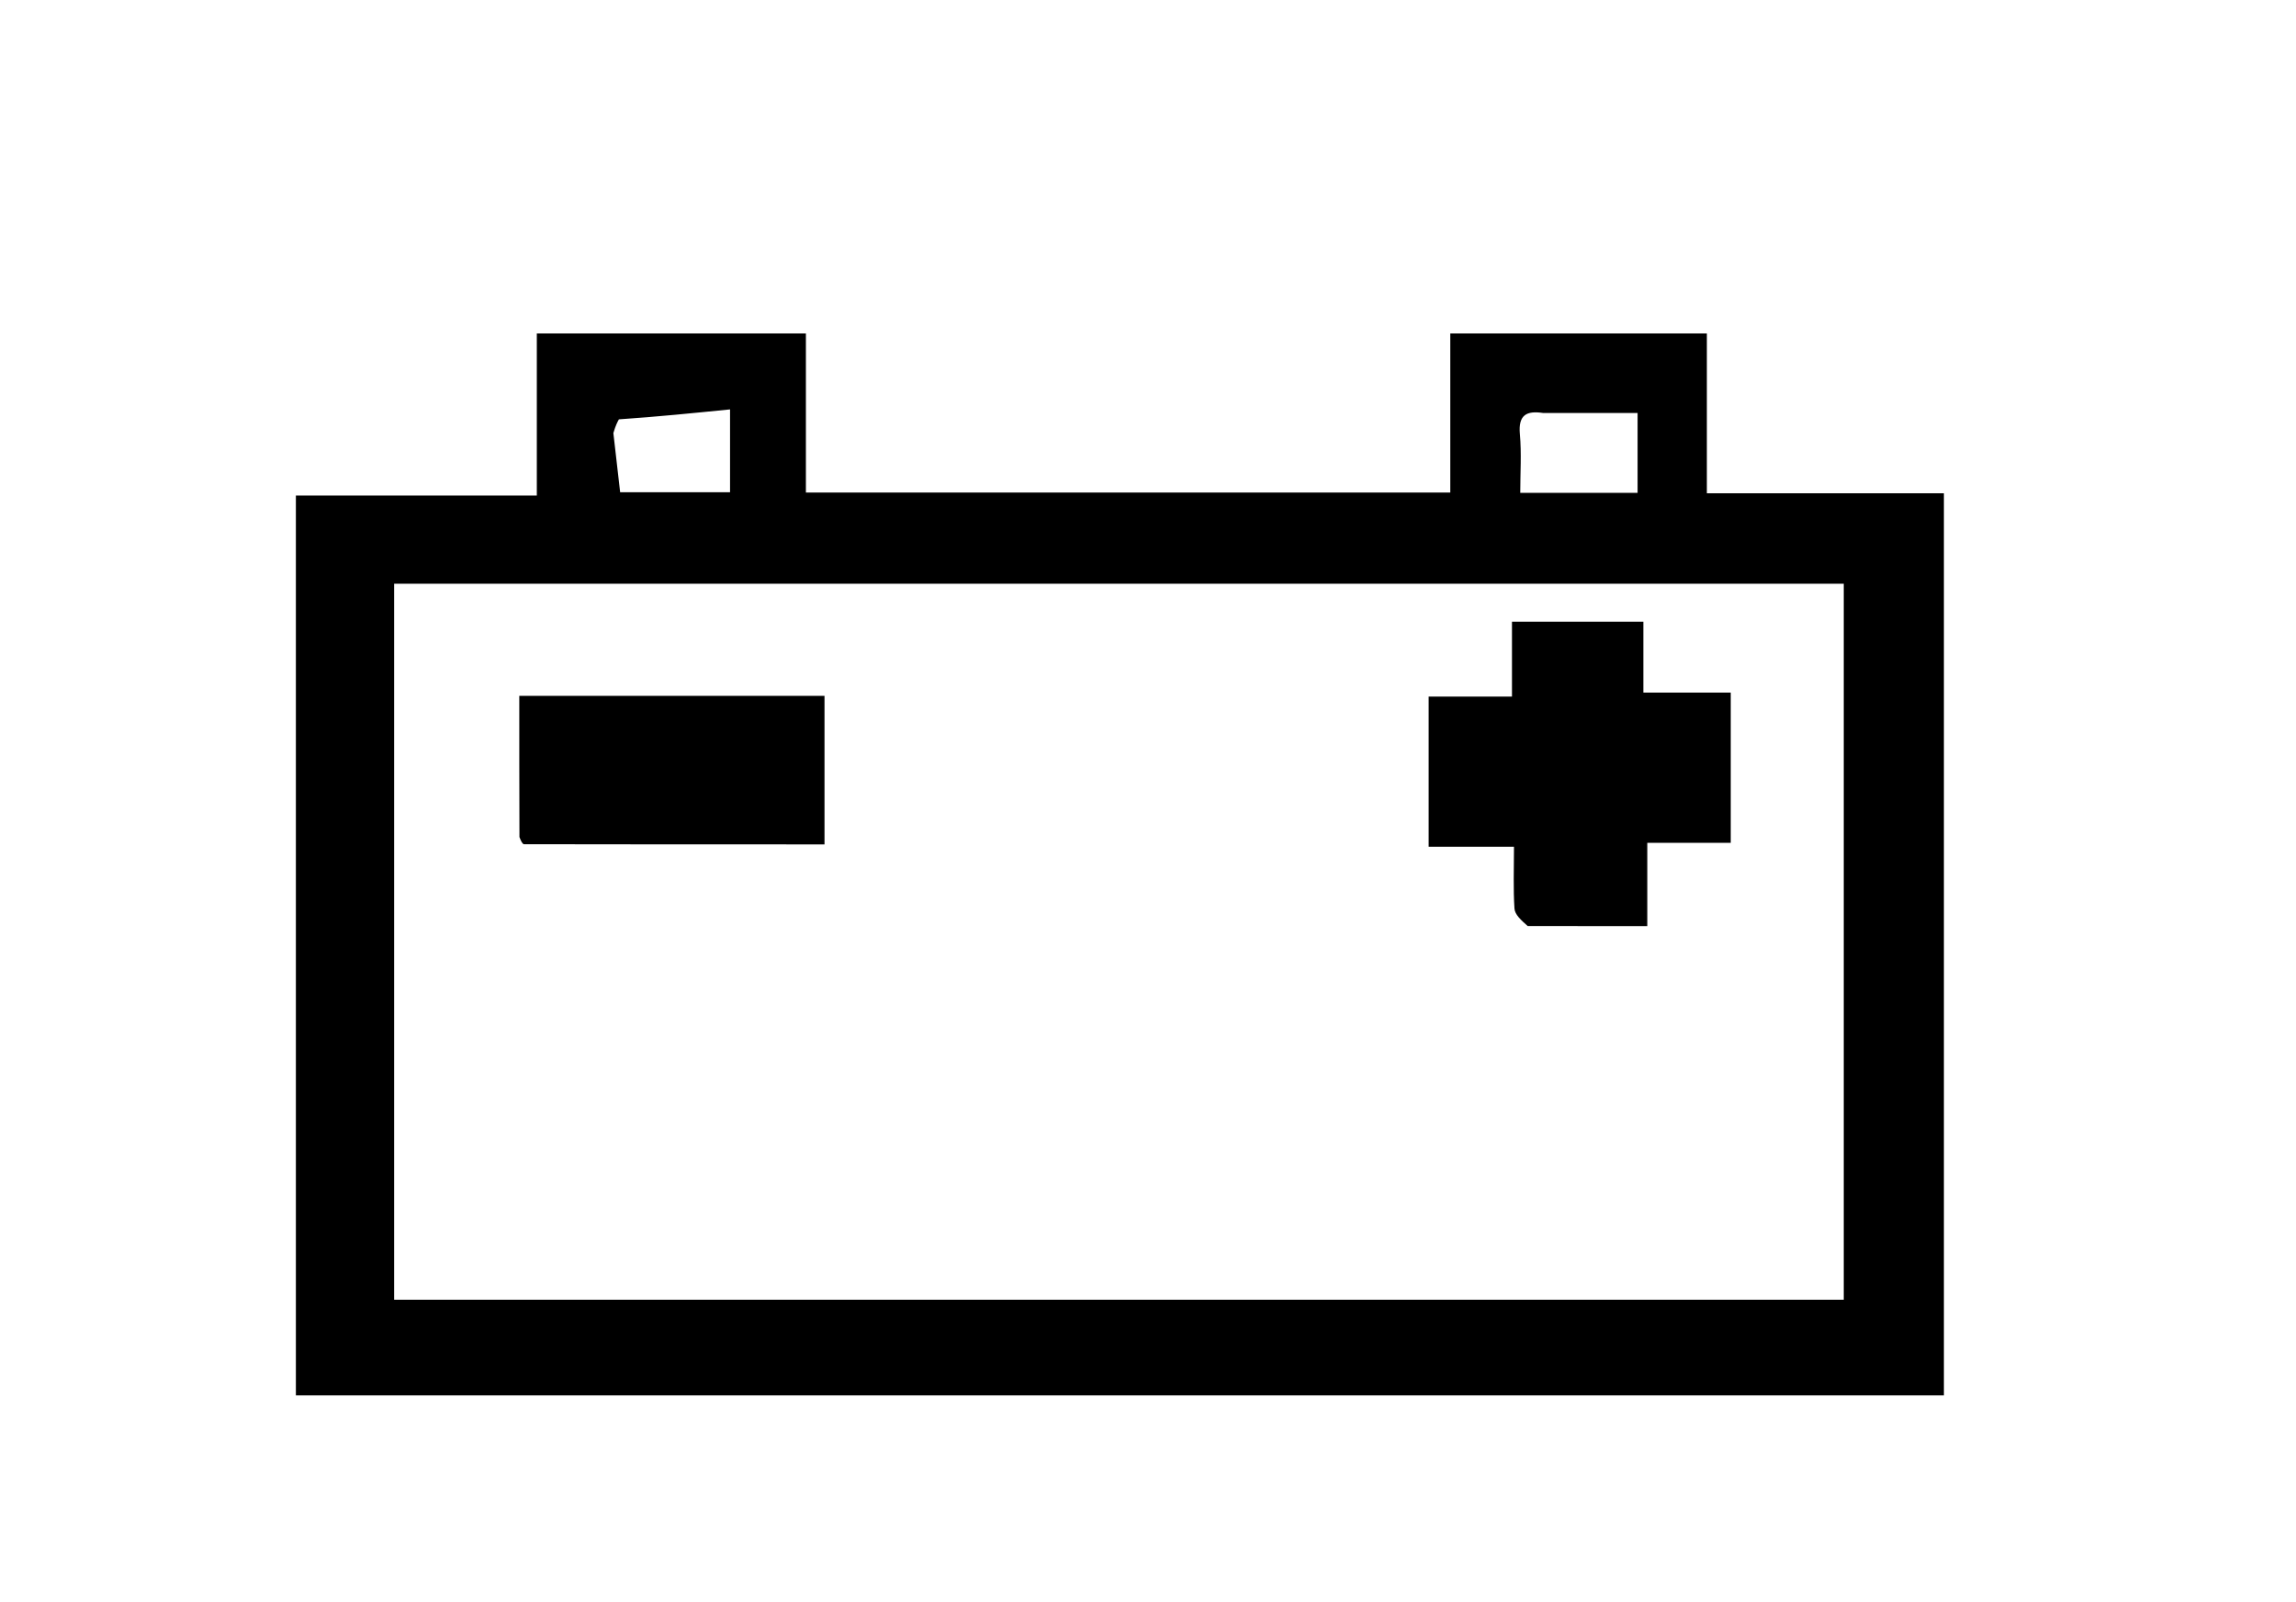 <svg version="1.1" id="Layer_1" xmlns="http://www.w3.org/2000/svg" xmlns:xlink="http://www.w3.org/1999/xlink" x="0px" y="0px"
	 width="100%" viewBox="0 0 367 256" xml:space="preserve">
<path fill="#FFFFFF" opacity="0" stroke="none" 
	d="
M205,257 
	C136.667,257 68.833,257 1,257 
	C1,171.667 1,86.333 1,1 
	C123.333,1 245.667,1 368,1 
	C368,86.333 368,171.666 368,257 
	C313.833,257 259.667,257 205,257 
M223.5,223 
	C252.593,223 281.685,223 310.72,223 
	C310.72,174.699 310.72,126.966 310.72,78.835 
	C298.036,78.835 285.626,78.835 272.83,78.835 
	C272.83,70.03 272.83,61.619 272.83,53.287 
	C259.023,53.287 245.619,53.287 231.819,53.287 
	C231.819,61.98 231.819,70.391 231.819,78.711 
	C197.351,78.711 163.282,78.711 128.817,78.711 
	C128.817,70.017 128.817,61.606 128.817,53.293 
	C114.344,53.293 100.273,53.293 85.807,53.293 
	C85.807,61.993 85.807,70.404 85.807,79.198 
	C72.669,79.198 59.927,79.198 47.295,79.198 
	C47.295,127.331 47.295,175.064 47.295,223 
	C105.893,223 164.196,223 223.5,223 
z"/>
<path fill="#000000" opacity="1" stroke="none" 
	d="
M223,223 
	C164.196,223 105.893,223 47.295,223 
	C47.295,175.064 47.295,127.331 47.295,79.198 
	C59.927,79.198 72.669,79.198 85.807,79.198 
	C85.807,70.404 85.807,61.993 85.807,53.293 
	C100.273,53.293 114.344,53.293 128.817,53.293 
	C128.817,61.606 128.817,70.017 128.817,78.711 
	C163.282,78.711 197.351,78.711 231.819,78.711 
	C231.819,70.391 231.819,61.98 231.819,53.287 
	C245.619,53.287 259.023,53.287 272.83,53.287 
	C272.83,61.619 272.83,70.03 272.83,78.835 
	C285.626,78.835 298.036,78.835 310.72,78.835 
	C310.72,126.966 310.72,174.699 310.72,223 
	C281.685,223 252.593,223 223,223 
M98.926,67.017 
	C98.673,67.482 98.42,67.947 98.043,69.209 
	C98.417,72.47 98.79,75.73 99.125,78.663 
	C105.501,78.663 111.206,78.663 116.693,78.663 
	C116.693,74.269 116.693,70.216 116.693,65.427 
	C110.687,66.032 105.047,66.599 98.926,67.017 
M63,136.5 
	C63,160.262 63,184.023 63,207.714 
	C140.642,207.714 217.71,207.714 294.713,207.714 
	C294.713,169.358 294.713,131.288 294.713,93.286 
	C217.357,93.286 140.289,93.286 63,93.286 
	C63,107.547 63,121.523 63,136.5 
M246.65,66 
	C244.04,65.606 242.657,66.285 242.938,69.365 
	C243.22,72.453 243,75.588 243,78.76 
	C249.551,78.76 255.623,78.76 261.757,78.76 
	C261.757,74.443 261.757,70.372 261.757,66 
	C256.886,66 252.253,66 246.65,66 
z"/>
<path fill="#FFFFFF" opacity="0" stroke="none" 
	d="
M63,136 
	C63,121.523 63,107.547 63,93.286 
	C140.289,93.286 217.357,93.286 294.713,93.286 
	C294.713,131.288 294.713,169.358 294.713,207.714 
	C217.71,207.714 140.642,207.714 63,207.714 
	C63,184.023 63,160.262 63,136 
M244.683,148 
	C250.768,148 256.853,148 263.307,148 
	C263.307,143.224 263.307,139.148 263.307,134.692 
	C268.112,134.692 272.52,134.692 276.648,134.692 
	C276.648,126.549 276.648,118.807 276.648,110.689 
	C271.883,110.689 267.47,110.689 262.682,110.689 
	C262.682,106.552 262.682,102.81 262.682,99.353 
	C255.54,99.353 248.795,99.353 241.678,99.353 
	C241.678,103.452 241.678,107.196 241.678,111.321 
	C236.874,111.321 232.465,111.321 228.358,111.321 
	C228.358,119.464 228.358,127.206 228.358,135.324 
	C233.13,135.324 237.542,135.324 242,135.324 
	C242,138.883 241.869,142.055 242.079,145.205 
	C242.143,146.168 243.145,147.068 244.683,148 
M83.057,134.254 
	C83.294,134.484 83.53,134.915 83.768,134.915 
	C99.718,134.947 115.668,134.944 131.792,134.944 
	C131.792,126.853 131.792,119.116 131.792,111.21 
	C115.514,111.21 99.444,111.21 83.004,111.21 
	C83.004,118.705 83.004,125.995 83.057,134.254 
z"/>
<path fill="#FFFFFF" opacity="0" stroke="none" 
	d="
M247.135,66 
	C252.253,66 256.886,66 261.757,66 
	C261.757,70.372 261.757,74.443 261.757,78.76 
	C255.623,78.76 249.551,78.76 243,78.76 
	C243,75.588 243.22,72.453 242.938,69.365 
	C242.657,66.285 244.04,65.606 247.135,66 
z"/>
<path fill="#FFFFFF" opacity="0" stroke="none" 
	d="
M99.407,67.167 
	C105.047,66.599 110.687,66.032 116.693,65.427 
	C116.693,70.216 116.693,74.269 116.693,78.663 
	C111.206,78.663 105.501,78.663 99.125,78.663 
	C98.79,75.73 98.417,72.47 98.445,68.528 
	C99.033,67.621 99.22,67.394 99.407,67.167 
z"/>
<path fill="#FFFFFF" opacity="0" stroke="none" 
	d="
M98.506,68.13 
	C98.42,67.947 98.673,67.482 99.167,67.092 
	C99.22,67.394 99.033,67.621 98.506,68.13 
z"/>
<path fill="#000000" opacity="1" stroke="none" 
	d="
M244.2,147.998 
	C243.145,147.068 242.143,146.168 242.079,145.205 
	C241.869,142.055 242,138.883 242,135.324 
	C237.542,135.324 233.13,135.324 228.358,135.324 
	C228.358,127.206 228.358,119.464 228.358,111.321 
	C232.465,111.321 236.874,111.321 241.678,111.321 
	C241.678,107.196 241.678,103.452 241.678,99.353 
	C248.795,99.353 255.54,99.353 262.682,99.353 
	C262.682,102.81 262.682,106.552 262.682,110.689 
	C267.47,110.689 271.883,110.689 276.648,110.689 
	C276.648,118.807 276.648,126.549 276.648,134.692 
	C272.52,134.692 268.112,134.692 263.307,134.692 
	C263.307,139.148 263.307,143.224 263.307,148 
	C256.853,148 250.768,148 244.2,147.998 
z"/>
<path fill="#000000" opacity="1" stroke="none" 
	d="
M83.03,133.77 
	C83.004,125.995 83.004,118.705 83.004,111.21 
	C99.444,111.21 115.514,111.21 131.792,111.21 
	C131.792,119.116 131.792,126.853 131.792,134.944 
	C115.668,134.944 99.718,134.947 83.768,134.915 
	C83.53,134.915 83.294,134.484 83.03,133.77 
z"/>
</svg>
